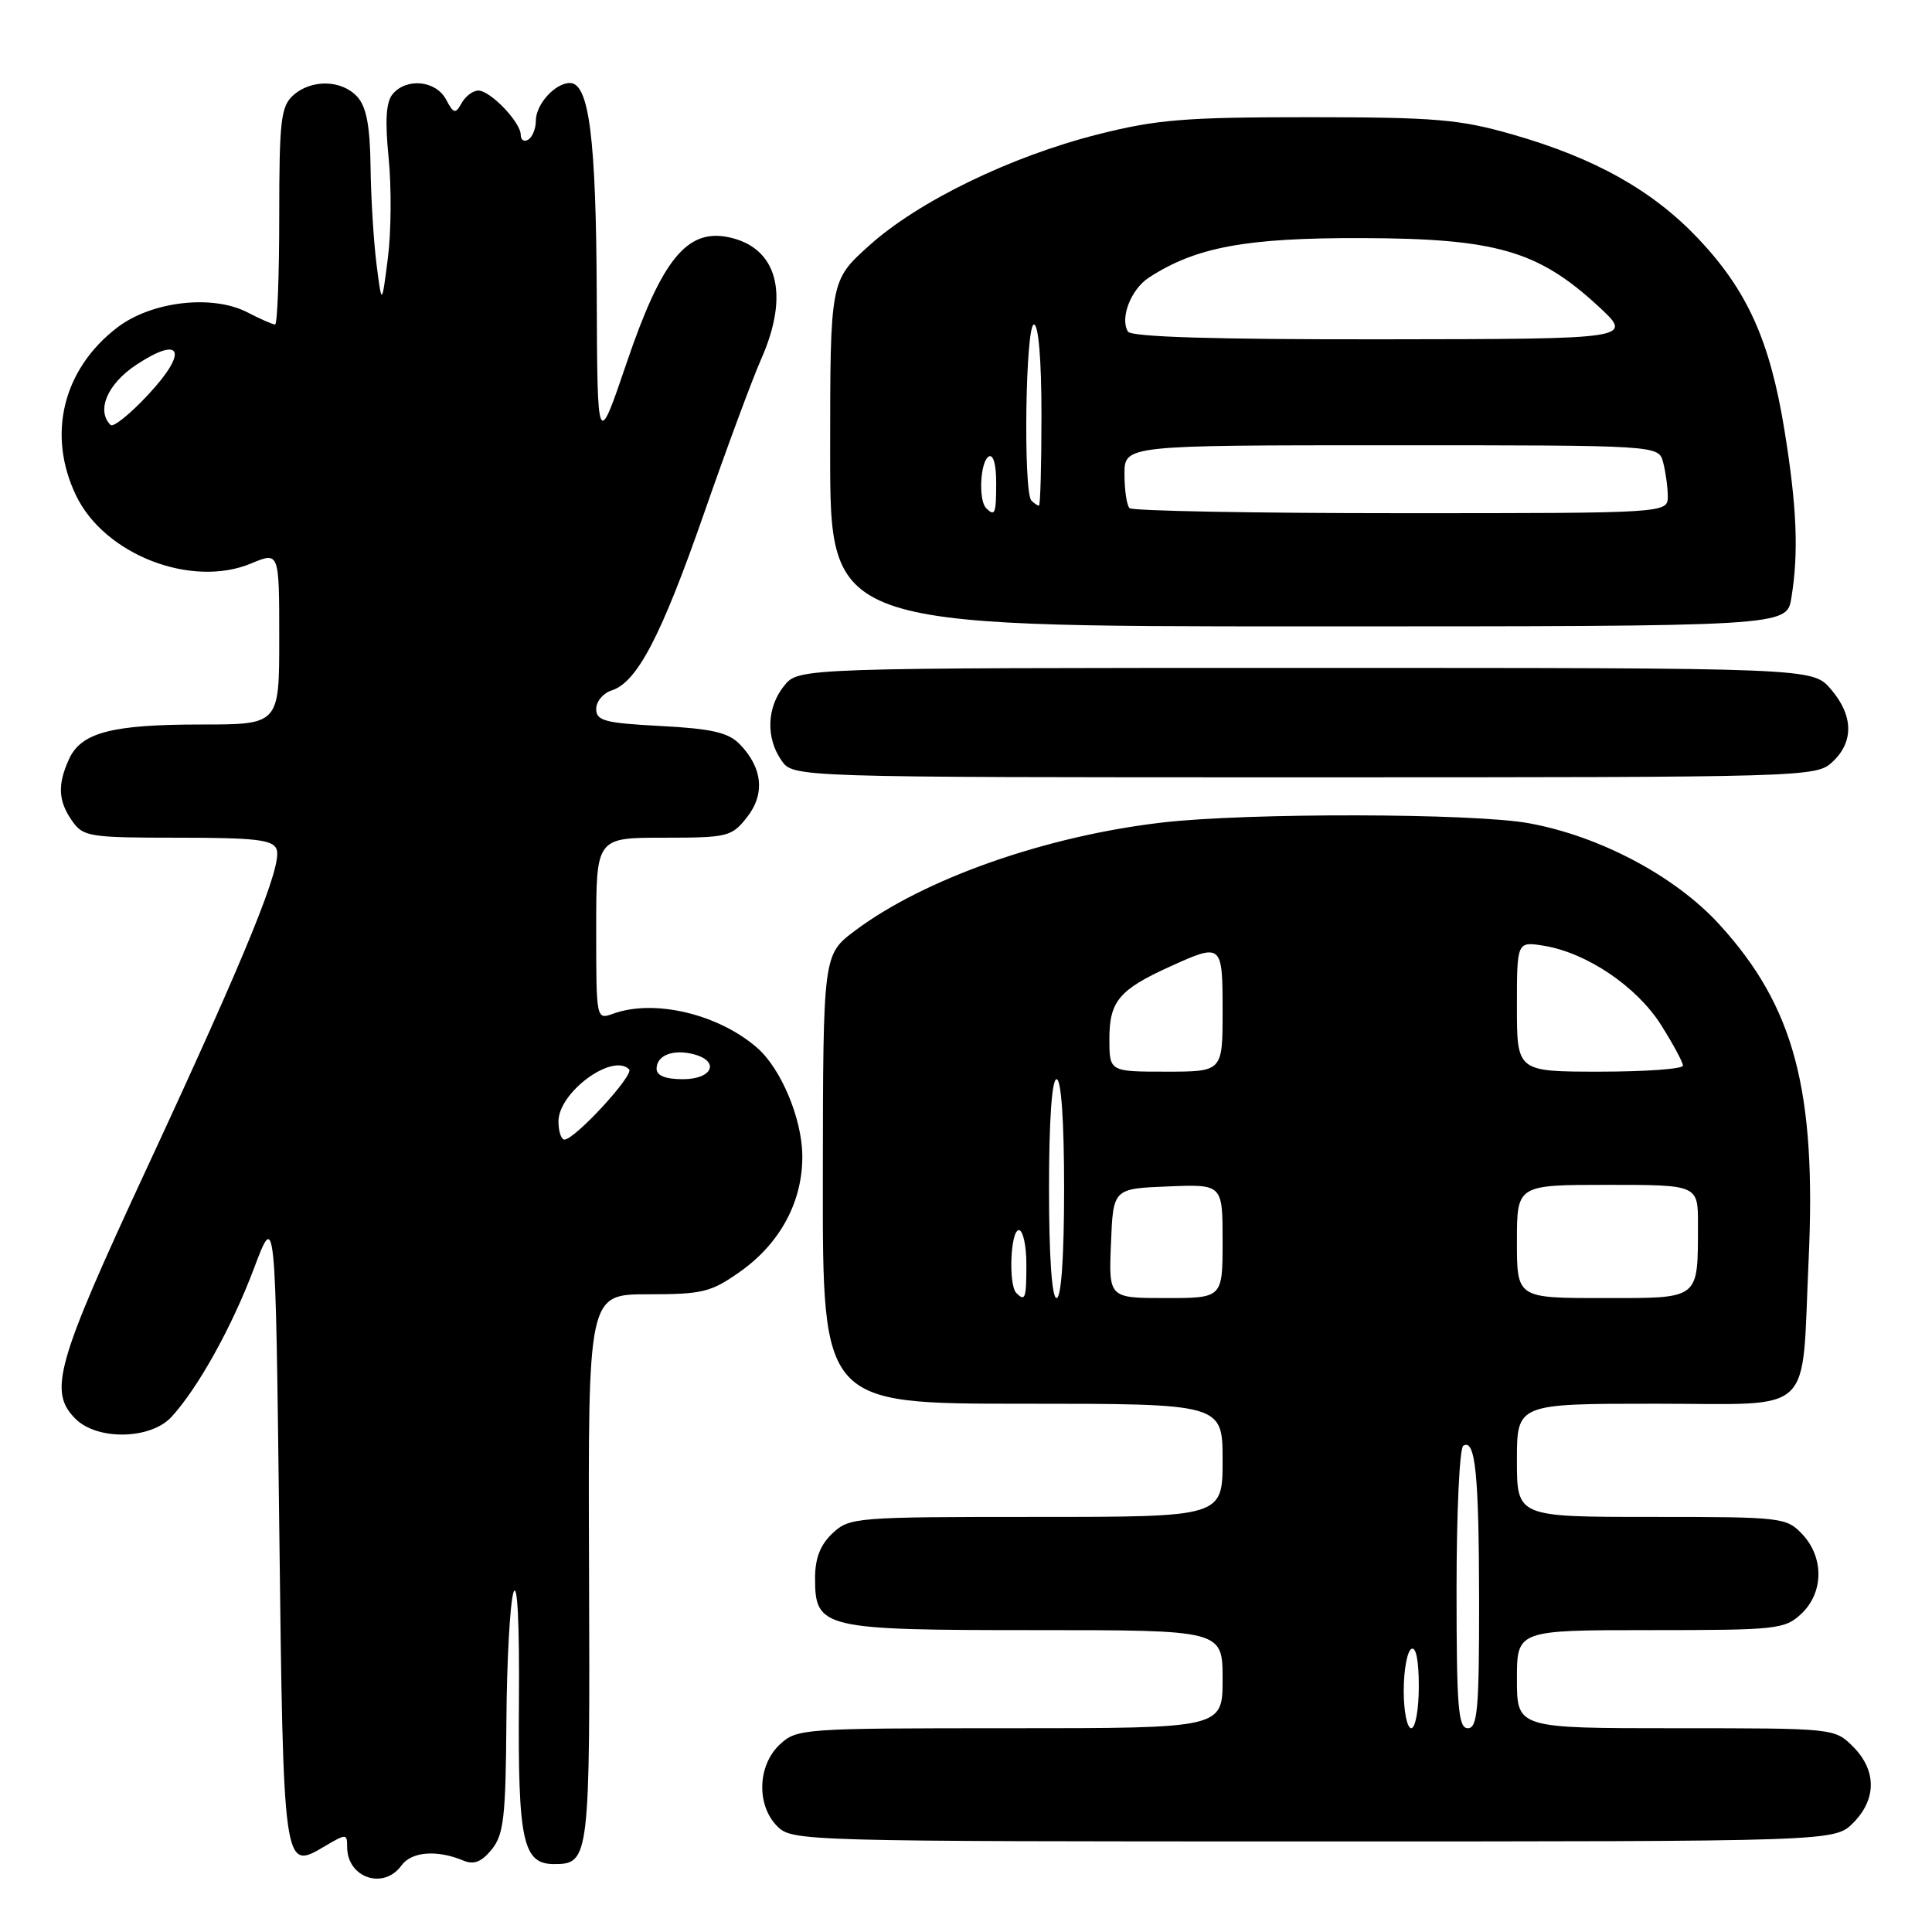 <?xml version="1.0" encoding="UTF-8" standalone="no"?>
<!DOCTYPE svg PUBLIC "-//W3C//DTD SVG 1.1//EN" "http://www.w3.org/Graphics/SVG/1.1/DTD/svg11.dtd" >
<svg xmlns="http://www.w3.org/2000/svg" xmlns:xlink="http://www.w3.org/1999/xlink" version="1.1" viewBox="0 0 256 256">
 <g >
 <path fill="currentColor"
d=" M 53.19 247.19 C 54.53 245.34 57.90 245.07 61.41 246.54 C 62.80 247.12 63.80 246.72 65.16 245.06 C 66.75 243.09 67.01 240.78 67.10 228.14 C 67.15 220.09 67.58 212.38 68.04 211.00 C 68.56 209.47 68.84 215.12 68.76 225.50 C 68.62 243.94 69.28 247.00 73.41 247.00 C 78.12 247.00 78.19 246.37 78.05 207.79 C 77.92 171.50 77.92 171.50 85.87 171.50 C 93.09 171.50 94.21 171.23 98.07 168.50 C 103.42 164.72 106.40 159.13 106.31 153.02 C 106.23 148.15 103.49 141.62 100.36 138.87 C 95.23 134.37 86.70 132.34 81.25 134.32 C 79.00 135.13 79.00 135.13 79.00 123.07 C 79.00 111.00 79.00 111.00 87.93 111.00 C 96.44 111.00 96.95 110.87 98.98 108.29 C 101.41 105.21 101.05 101.70 97.98 98.57 C 96.49 97.06 94.27 96.55 87.55 96.20 C 80.14 95.81 79.00 95.51 79.00 93.94 C 79.00 92.95 79.92 91.84 81.04 91.49 C 84.43 90.41 87.62 84.28 93.31 67.96 C 96.28 59.42 99.68 50.25 100.86 47.58 C 104.71 38.89 102.98 32.68 96.38 31.40 C 90.98 30.36 87.65 34.51 83.06 48.00 C 79.15 59.50 79.15 59.50 79.07 39.00 C 78.99 18.33 78.06 11.00 75.52 11.00 C 73.55 11.00 71.00 13.82 71.00 16.01 C 71.00 17.04 70.55 18.16 70.00 18.50 C 69.45 18.84 69.00 18.56 69.00 17.87 C 69.00 16.20 64.97 12.00 63.38 12.00 C 62.67 12.00 61.68 12.75 61.17 13.66 C 60.34 15.14 60.12 15.09 59.09 13.16 C 57.74 10.65 53.84 10.28 52.02 12.48 C 51.15 13.53 51.00 15.99 51.50 20.96 C 51.88 24.82 51.84 30.79 51.39 34.23 C 50.59 40.50 50.59 40.50 49.89 35.00 C 49.51 31.98 49.15 26.16 49.10 22.08 C 49.03 16.68 48.55 14.16 47.35 12.83 C 45.28 10.55 41.24 10.47 38.83 12.65 C 37.22 14.11 37.00 16.03 37.00 28.65 C 37.00 36.54 36.75 43.00 36.45 43.00 C 36.15 43.00 34.50 42.28 32.79 41.39 C 28.15 38.99 20.10 39.92 15.56 43.38 C 8.32 48.91 6.19 57.62 10.10 65.70 C 13.88 73.51 25.38 77.96 33.28 74.66 C 37.00 73.10 37.00 73.10 37.00 84.55 C 37.00 96.00 37.00 96.00 26.65 96.00 C 14.79 96.00 10.75 97.06 9.14 100.60 C 7.60 103.98 7.71 106.14 9.56 108.78 C 11.02 110.87 11.83 111.00 23.59 111.00 C 33.85 111.00 36.17 111.27 36.65 112.53 C 37.45 114.62 32.75 126.17 19.37 154.98 C 7.44 180.67 6.38 184.38 10.00 188.00 C 12.89 190.89 19.96 190.75 22.72 187.75 C 26.26 183.89 30.74 175.81 33.68 168.00 C 36.50 160.50 36.50 160.50 37.00 202.20 C 37.55 247.96 37.54 247.89 43.01 244.65 C 45.89 242.95 46.00 242.95 46.00 244.74 C 46.00 248.82 50.83 250.46 53.19 247.19 Z  M 245.55 241.55 C 248.67 238.42 248.67 234.58 245.55 231.45 C 243.09 229.00 243.06 229.00 222.05 229.00 C 201.00 229.00 201.00 229.00 201.00 222.50 C 201.00 216.00 201.00 216.00 218.69 216.00 C 235.47 216.00 236.49 215.89 238.69 213.83 C 241.65 211.04 241.71 206.39 238.83 203.31 C 236.71 201.06 236.17 201.00 218.83 201.00 C 201.00 201.00 201.00 201.00 201.00 193.50 C 201.00 186.00 201.00 186.00 219.38 186.00 C 240.76 186.00 238.68 187.95 239.65 167.00 C 240.70 144.44 237.75 133.36 227.81 122.48 C 221.97 116.09 211.96 110.78 202.57 109.08 C 195.20 107.74 165.39 107.68 154.08 108.98 C 138.60 110.76 122.45 116.44 113.28 123.33 C 109.06 126.50 109.06 126.50 109.03 156.25 C 109.00 186.00 109.00 186.00 135.50 186.00 C 162.00 186.00 162.00 186.00 162.00 193.50 C 162.00 201.00 162.00 201.00 137.31 201.00 C 113.35 201.00 112.56 201.06 110.31 203.17 C 108.69 204.70 108.00 206.47 108.00 209.12 C 108.00 215.78 108.94 216.00 137.22 216.00 C 162.00 216.00 162.00 216.00 162.00 222.50 C 162.00 229.00 162.00 229.00 133.81 229.00 C 106.25 229.00 105.58 229.05 103.31 231.17 C 100.37 233.94 100.21 239.21 103.00 242.00 C 104.96 243.96 106.33 244.00 174.05 244.00 C 243.09 244.00 243.09 244.00 245.55 241.55 Z  M 242.81 100.96 C 245.67 98.30 245.59 94.79 242.59 91.31 C 240.17 88.50 240.17 88.50 173.00 88.50 C 105.82 88.50 105.82 88.50 103.91 90.86 C 101.60 93.72 101.45 97.77 103.56 100.78 C 105.11 103.00 105.11 103.00 172.87 103.00 C 239.67 103.00 240.65 102.97 242.81 100.96 Z  M 237.36 79.25 C 238.35 73.26 238.10 67.17 236.45 57.00 C 234.53 45.16 231.54 38.51 225.03 31.62 C 218.99 25.24 211.35 20.95 200.46 17.83 C 193.43 15.81 190.29 15.54 173.50 15.53 C 157.03 15.53 153.30 15.83 145.50 17.80 C 133.92 20.73 121.70 26.66 115.17 32.54 C 110.00 37.19 110.00 37.19 110.00 60.09 C 110.00 83.00 110.00 83.00 173.37 83.00 C 236.74 83.00 236.74 83.00 237.36 79.25 Z  M 74.00 148.59 C 74.00 144.75 81.15 139.48 83.36 141.69 C 84.08 142.41 76.17 151.00 74.79 151.00 C 74.36 151.00 74.00 149.92 74.00 148.59 Z  M 87.00 141.61 C 87.00 139.84 89.20 138.98 91.90 139.69 C 95.44 140.61 94.42 143.00 90.50 143.00 C 88.18 143.00 87.00 142.53 87.00 141.61 Z  M 14.65 56.31 C 12.73 54.39 14.23 50.88 18.04 48.35 C 24.08 44.36 24.98 46.56 19.65 52.28 C 17.25 54.86 15.00 56.67 14.65 56.31 Z  M 186.00 224.06 C 186.00 221.34 186.45 218.84 187.00 218.50 C 187.62 218.12 188.00 219.99 188.00 223.44 C 188.00 226.50 187.55 229.00 187.00 229.00 C 186.45 229.00 186.00 226.78 186.00 224.06 Z  M 193.00 210.56 C 193.00 200.42 193.40 191.87 193.89 191.57 C 195.49 190.58 195.97 195.29 195.99 212.25 C 196.00 226.48 195.77 229.00 194.50 229.00 C 193.22 229.00 193.00 226.28 193.00 210.56 Z  M 134.67 171.33 C 133.60 170.27 133.90 163.00 135.00 163.00 C 135.55 163.00 136.00 165.03 136.00 167.50 C 136.00 172.08 135.85 172.51 134.67 171.33 Z  M 139.00 157.50 C 139.00 148.50 139.38 143.00 140.00 143.00 C 140.62 143.00 141.00 148.50 141.00 157.50 C 141.00 166.50 140.62 172.00 140.00 172.00 C 139.38 172.00 139.00 166.50 139.00 157.50 Z  M 147.21 164.75 C 147.50 157.50 147.50 157.50 154.75 157.21 C 162.00 156.91 162.00 156.91 162.00 164.46 C 162.00 172.00 162.00 172.00 154.46 172.00 C 146.91 172.00 146.91 172.00 147.21 164.75 Z  M 201.00 164.50 C 201.00 157.00 201.00 157.00 213.00 157.00 C 225.00 157.00 225.00 157.00 224.99 162.25 C 224.96 172.32 225.38 172.00 212.38 172.00 C 201.00 172.00 201.00 172.00 201.00 164.50 Z  M 147.00 137.65 C 147.00 132.68 148.30 131.13 155.02 128.08 C 161.93 124.94 162.00 125.00 162.00 134.00 C 162.00 142.00 162.00 142.00 154.50 142.00 C 147.00 142.00 147.00 142.00 147.00 137.65 Z  M 201.00 133.37 C 201.00 124.74 201.00 124.74 204.58 125.32 C 210.24 126.24 216.85 130.70 220.08 135.78 C 221.68 138.32 223.00 140.75 223.00 141.20 C 223.00 141.64 218.05 142.00 212.00 142.00 C 201.00 142.00 201.00 142.00 201.00 133.37 Z  M 130.67 67.33 C 129.63 66.30 129.88 61.19 131.00 60.50 C 131.60 60.13 132.00 61.49 132.00 63.94 C 132.00 68.09 131.84 68.50 130.67 67.33 Z  M 149.67 67.33 C 149.30 66.97 149.00 64.94 149.00 62.83 C 149.00 59.00 149.00 59.00 184.38 59.00 C 219.77 59.00 219.77 59.00 220.37 61.25 C 220.70 62.49 220.98 64.51 220.99 65.75 C 221.00 68.00 221.00 68.00 185.67 68.00 C 166.23 68.00 150.03 67.70 149.67 67.33 Z  M 136.67 66.33 C 135.57 65.23 135.88 43.00 137.00 43.00 C 137.61 43.00 138.00 47.67 138.00 55.00 C 138.00 61.60 137.85 67.00 137.67 67.00 C 137.48 67.00 137.03 66.70 136.67 66.33 Z  M 149.46 43.94 C 148.37 42.16 149.85 38.33 152.24 36.78 C 158.46 32.73 165.13 31.50 180.50 31.55 C 198.18 31.60 203.78 33.21 211.72 40.52 C 216.50 44.92 216.50 44.92 183.31 44.96 C 161.03 44.99 149.90 44.65 149.46 43.94 Z "/>
</g>
</svg>